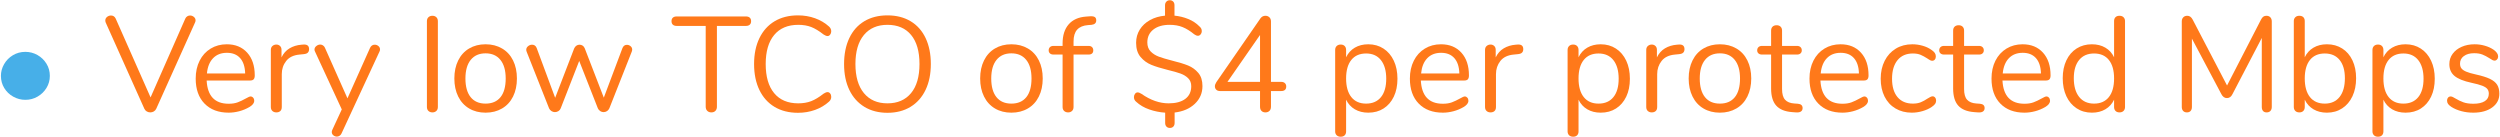<?xml version="1.0" encoding="UTF-8" standalone="no"?>
<!DOCTYPE svg PUBLIC "-//W3C//DTD SVG 1.1//EN" "http://www.w3.org/Graphics/SVG/1.1/DTD/svg11.dtd">
<svg width="100%" height="100%" viewBox="0 0 2664 146" version="1.1" xmlns="http://www.w3.org/2000/svg" xmlns:xlink="http://www.w3.org/1999/xlink" xml:space="preserve" xmlns:serif="http://www.serif.com/" style="fill-rule:evenodd;clip-rule:evenodd;stroke-linejoin:round;stroke-miterlimit:1.414;">
    <g transform="matrix(1,0,0,1,-986,-1826)">
        <g transform="matrix(1,0,0,1,1142,725)">
            <g id="bullet-5" serif:id="bullet 5" transform="matrix(1,0,0,1,-385.683,77.048)">
                <path d="M256.728,1130.33C252.12,1130.33 247.8,1129.2 243.768,1126.94C239.736,1124.69 236.544,1121.62 234.192,1117.73C231.84,1113.84 230.664,1109.54 230.664,1104.84C230.664,1100.42 231.792,1096.25 234.048,1092.31C236.304,1088.38 239.424,1085.21 243.408,1082.81C247.392,1080.41 251.832,1079.21 256.728,1079.21C261.336,1079.21 265.632,1080.34 269.616,1082.59C273.6,1084.85 276.792,1087.92 279.192,1091.81C281.592,1095.7 282.792,1100.04 282.792,1104.84C282.792,1109.45 281.616,1113.7 279.264,1117.58C276.912,1121.47 273.744,1124.57 269.76,1126.87C265.776,1129.18 261.432,1130.33 256.728,1130.33Z" style="fill:rgb(71,175,232);fill-rule:nonzero;"/>
                <path d="M427.134,1043.78C427.614,1042.73 428.31,1041.91 429.222,1041.34C430.134,1040.76 431.118,1040.47 432.174,1040.47C433.71,1040.47 435.078,1040.98 436.278,1041.98C437.478,1042.99 438.078,1044.22 438.078,1045.66C438.078,1046.42 437.886,1047.19 437.502,1047.96L396.174,1139.83C395.598,1141.08 394.734,1142.04 393.582,1142.71C392.43,1143.38 391.182,1143.72 389.838,1143.72C388.494,1143.72 387.246,1143.38 386.094,1142.71C384.942,1142.04 384.078,1141.08 383.502,1139.83L342.318,1047.96C342.03,1047.19 341.886,1046.47 341.886,1045.8C341.886,1044.26 342.51,1042.99 343.758,1041.98C345.006,1040.98 346.398,1040.47 347.934,1040.47C350.238,1040.47 351.918,1041.58 352.974,1043.78L390.126,1127.74L427.134,1043.78Z" style="fill:rgb(255,121,26);fill-rule:nonzero;"/>
                <path d="M496.686,1126.73C497.742,1126.73 498.654,1127.16 499.422,1128.02C500.19,1128.89 500.574,1129.99 500.574,1131.34C500.574,1133.74 498.894,1135.94 495.534,1137.96C492.078,1139.98 488.43,1141.49 484.59,1142.5C480.75,1143.5 477.006,1144.01 473.358,1144.01C462.51,1144.01 453.942,1140.79 447.654,1134.36C441.366,1127.93 438.222,1119.05 438.222,1107.72C438.222,1100.52 439.614,1094.16 442.398,1088.64C445.182,1083.12 449.094,1078.82 454.134,1075.75C459.174,1072.68 464.91,1071.14 471.342,1071.14C480.462,1071.14 487.71,1074.12 493.086,1080.07C498.462,1086.02 501.15,1094.09 501.15,1104.26C501.15,1106.18 500.766,1107.58 499.998,1108.44C499.23,1109.3 497.982,1109.74 496.254,1109.74L449.886,1109.74C450.75,1126.25 458.574,1134.5 473.358,1134.5C477.102,1134.5 480.318,1134 483.006,1132.99C485.694,1131.98 488.574,1130.62 491.646,1128.89C494.142,1127.45 495.822,1126.73 496.686,1126.73ZM471.486,1080.22C465.342,1080.22 460.422,1082.14 456.726,1085.98C453.03,1089.82 450.846,1095.24 450.174,1102.25L490.926,1102.25C490.734,1095.14 488.958,1089.7 485.598,1085.9C482.238,1082.11 477.534,1080.22 471.486,1080.22Z" style="fill:rgb(255,121,26);fill-rule:nonzero;"/>
                <path d="M552.99,1071.43C557.022,1071.14 559.038,1072.78 559.038,1076.33C559.038,1077.86 558.606,1079.09 557.742,1080C556.878,1080.91 555.39,1081.46 553.278,1081.66L548.958,1082.09C542.526,1082.66 537.75,1084.94 534.63,1088.93C531.51,1092.91 529.95,1097.59 529.95,1102.97L529.95,1137.96C529.95,1139.88 529.422,1141.32 528.366,1142.28C527.31,1143.24 525.918,1143.72 524.19,1143.72C522.462,1143.72 521.046,1143.22 519.942,1142.21C518.838,1141.2 518.286,1139.78 518.286,1137.96L518.286,1077.19C518.286,1075.37 518.862,1073.95 520.014,1072.94C521.166,1071.94 522.558,1071.43 524.19,1071.43C525.726,1071.43 527.022,1071.94 528.078,1072.94C529.134,1073.95 529.662,1075.32 529.662,1077.05L529.662,1085.11C531.678,1080.89 534.534,1077.67 538.23,1075.46C541.926,1073.26 546.174,1071.96 550.974,1071.58L552.99,1071.43Z" style="fill:rgb(255,121,26);fill-rule:nonzero;"/>
                <path d="M623.982,1075.03C625.038,1072.73 626.718,1071.58 629.022,1071.58C630.462,1071.58 631.758,1072.06 632.91,1073.02C634.062,1073.98 634.638,1075.18 634.638,1076.62C634.638,1077.48 634.446,1078.25 634.062,1078.92L593.598,1166.18C593.118,1167.24 592.422,1168.06 591.51,1168.63C590.598,1169.21 589.662,1169.5 588.702,1169.5C587.262,1169.5 585.99,1169.04 584.886,1168.13C583.782,1167.22 583.23,1166.04 583.23,1164.6C583.23,1163.83 583.422,1163.06 583.806,1162.3L593.886,1140.55L565.374,1078.92C564.99,1078.25 564.798,1077.53 564.798,1076.76C564.798,1075.32 565.446,1074.07 566.742,1073.02C568.038,1071.96 569.454,1071.43 570.99,1071.43C571.95,1071.43 572.886,1071.72 573.798,1072.3C574.71,1072.87 575.406,1073.69 575.886,1074.74L599.934,1128.74L623.982,1075.03Z" style="fill:rgb(255,121,26);fill-rule:nonzero;"/>
                <path d="M690.51,1143.72C688.782,1143.72 687.366,1143.22 686.262,1142.21C685.158,1141.2 684.606,1139.78 684.606,1137.96L684.606,1046.52C684.606,1044.7 685.158,1043.28 686.262,1042.27C687.366,1041.26 688.782,1040.76 690.51,1040.76C692.142,1040.76 693.51,1041.26 694.614,1042.27C695.718,1043.28 696.27,1044.7 696.27,1046.52L696.27,1137.96C696.27,1139.78 695.718,1141.2 694.614,1142.21C693.51,1143.22 692.142,1143.72 690.51,1143.72Z" style="fill:rgb(255,121,26);fill-rule:nonzero;"/>
                <path d="M747.102,1144.01C740.478,1144.01 734.646,1142.52 729.606,1139.54C724.566,1136.57 720.678,1132.32 717.942,1126.8C715.206,1121.28 713.838,1114.87 713.838,1107.58C713.838,1100.28 715.206,1093.87 717.942,1088.35C720.678,1082.83 724.566,1078.58 729.606,1075.61C734.646,1072.63 740.478,1071.14 747.102,1071.14C753.726,1071.14 759.582,1072.63 764.67,1075.61C769.758,1078.58 773.67,1082.83 776.406,1088.35C779.142,1093.87 780.51,1100.28 780.51,1107.58C780.51,1114.87 779.142,1121.28 776.406,1126.8C773.67,1132.32 769.758,1136.57 764.67,1139.54C759.582,1142.52 753.726,1144.01 747.102,1144.01ZM747.102,1134.36C754.014,1134.36 759.318,1132.08 763.014,1127.52C766.71,1122.96 768.558,1116.31 768.558,1107.58C768.558,1099.03 766.686,1092.43 762.942,1087.78C759.198,1083.12 753.918,1080.79 747.102,1080.79C740.286,1080.79 735.006,1083.12 731.262,1087.78C727.518,1092.43 725.646,1099.03 725.646,1107.58C725.646,1116.22 727.494,1122.84 731.19,1127.45C734.886,1132.06 740.19,1134.36 747.102,1134.36Z" style="fill:rgb(255,121,26);fill-rule:nonzero;"/>
                <path d="M892.974,1075.18C893.934,1072.87 895.518,1071.72 897.726,1071.72C899.166,1071.72 900.462,1072.2 901.614,1073.16C902.766,1074.12 903.342,1075.32 903.342,1076.76C903.342,1077.43 903.198,1078.15 902.91,1078.92L879.006,1139.4C878.43,1140.65 877.59,1141.63 876.486,1142.35C875.382,1143.07 874.158,1143.43 872.814,1143.43C871.566,1143.43 870.39,1143.07 869.286,1142.35C868.182,1141.63 867.342,1140.65 866.766,1139.4L846.894,1088.86L827.166,1139.4C826.686,1140.65 825.87,1141.63 824.718,1142.35C823.566,1143.07 822.318,1143.43 820.974,1143.43C819.726,1143.43 818.526,1143.07 817.374,1142.35C816.222,1141.63 815.358,1140.65 814.782,1139.4L790.878,1079.06C790.59,1078.3 790.446,1077.62 790.446,1077.05C790.446,1075.51 791.094,1074.22 792.39,1073.16C793.686,1072.1 795.102,1071.58 796.638,1071.58C798.942,1071.58 800.574,1072.73 801.534,1075.03L821.262,1128.17L841.566,1075.46C842.142,1074.22 842.934,1073.26 843.942,1072.58C844.95,1071.91 846.03,1071.58 847.182,1071.58C848.43,1071.58 849.558,1071.91 850.566,1072.58C851.574,1073.26 852.318,1074.22 852.798,1075.46L873.102,1128.02L892.974,1075.18Z" style="fill:rgb(255,121,26);fill-rule:nonzero;"/>
                <path d="M987.726,1143.72C985.902,1143.72 984.438,1143.17 983.334,1142.06C982.23,1140.96 981.678,1139.5 981.678,1137.67L981.678,1051.56L950.718,1051.56C948.99,1051.56 947.646,1051.13 946.686,1050.26C945.726,1049.4 945.246,1048.15 945.246,1046.52C945.246,1044.89 945.726,1043.64 946.686,1042.78C947.646,1041.91 948.99,1041.48 950.718,1041.48L1024.59,1041.48C1026.32,1041.48 1027.66,1041.91 1028.62,1042.78C1029.58,1043.64 1030.06,1044.89 1030.06,1046.52C1030.06,1048.15 1029.58,1049.4 1028.62,1050.26C1027.66,1051.13 1026.32,1051.56 1024.59,1051.56L993.63,1051.56L993.63,1137.67C993.63,1139.5 993.102,1140.96 992.046,1142.06C990.99,1143.17 989.55,1143.72 987.726,1143.72Z" style="fill:rgb(255,121,26);fill-rule:nonzero;"/>
                <path d="M1080.03,1144.15C1070.43,1144.15 1062.13,1142.06 1055.12,1137.89C1048.11,1133.71 1042.71,1127.71 1038.92,1119.89C1035.13,1112.06 1033.23,1102.82 1033.23,1092.17C1033.23,1081.61 1035.13,1072.42 1038.92,1064.59C1042.71,1056.77 1048.11,1050.77 1055.12,1046.59C1062.13,1042.42 1070.43,1040.33 1080.03,1040.33C1086.46,1040.33 1092.53,1041.36 1098.25,1043.42C1103.96,1045.49 1108.93,1048.44 1113.15,1052.28C1114.69,1053.72 1115.45,1055.4 1115.45,1057.32C1115.45,1058.66 1115.07,1059.84 1114.3,1060.85C1113.53,1061.86 1112.62,1062.36 1111.57,1062.36C1110.41,1062.36 1109.02,1061.83 1107.39,1060.78C1102.49,1056.94 1098.05,1054.25 1094.07,1052.71C1090.09,1051.18 1085.5,1050.41 1080.32,1050.41C1069.18,1050.41 1060.61,1054.03 1054.61,1061.28C1048.61,1068.53 1045.61,1078.82 1045.61,1092.17C1045.61,1105.61 1048.61,1115.95 1054.61,1123.2C1060.61,1130.45 1069.18,1134.07 1080.32,1134.07C1085.41,1134.07 1089.97,1133.3 1094,1131.77C1098.03,1130.23 1102.49,1127.54 1107.39,1123.7C1109.02,1122.65 1110.41,1122.12 1111.57,1122.12C1112.62,1122.12 1113.53,1122.6 1114.3,1123.56C1115.07,1124.52 1115.45,1125.72 1115.45,1127.16C1115.45,1129.08 1114.69,1130.76 1113.15,1132.2C1108.93,1136.04 1103.96,1138.99 1098.25,1141.06C1092.53,1143.12 1086.46,1144.15 1080.03,1144.15Z" style="fill:rgb(255,121,26);fill-rule:nonzero;"/>
                <path d="M1175.36,1144.15C1165.95,1144.15 1157.77,1142.04 1150.81,1137.82C1143.85,1133.59 1138.49,1127.59 1134.75,1119.82C1131.01,1112.04 1129.13,1102.87 1129.13,1092.31C1129.13,1081.66 1130.98,1072.42 1134.68,1064.59C1138.37,1056.77 1143.7,1050.77 1150.66,1046.59C1157.62,1042.42 1165.85,1040.33 1175.36,1040.33C1184.86,1040.33 1193.09,1042.42 1200.05,1046.59C1207.01,1050.77 1212.34,1056.77 1216.04,1064.59C1219.73,1072.42 1221.58,1081.61 1221.58,1092.17C1221.58,1102.73 1219.71,1111.92 1215.97,1119.74C1212.22,1127.57 1206.87,1133.59 1199.91,1137.82C1192.95,1142.04 1184.77,1144.15 1175.36,1144.15ZM1175.36,1134.07C1186.11,1134.07 1194.49,1130.45 1200.49,1123.2C1206.49,1115.95 1209.49,1105.61 1209.49,1092.17C1209.49,1078.73 1206.51,1068.41 1200.56,1061.21C1194.61,1054.01 1186.21,1050.41 1175.36,1050.41C1164.61,1050.41 1156.23,1054.03 1150.23,1061.28C1144.23,1068.53 1141.23,1078.82 1141.23,1092.17C1141.23,1105.51 1144.23,1115.83 1150.23,1123.13C1156.23,1130.42 1164.61,1134.07 1175.36,1134.07Z" style="fill:rgb(255,121,26);fill-rule:nonzero;"/>
                <path d="M1307.41,1144.01C1300.78,1144.01 1294.95,1142.52 1289.91,1139.54C1284.87,1136.57 1280.98,1132.32 1278.25,1126.8C1275.51,1121.28 1274.14,1114.87 1274.14,1107.58C1274.14,1100.28 1275.51,1093.87 1278.25,1088.35C1280.98,1082.83 1284.87,1078.58 1289.91,1075.61C1294.95,1072.63 1300.78,1071.14 1307.41,1071.14C1314.03,1071.14 1319.89,1072.63 1324.97,1075.61C1330.06,1078.58 1333.97,1082.83 1336.71,1088.35C1339.45,1093.87 1340.81,1100.28 1340.81,1107.58C1340.81,1114.87 1339.45,1121.28 1336.71,1126.8C1333.97,1132.32 1330.06,1136.57 1324.97,1139.54C1319.89,1142.52 1314.03,1144.01 1307.41,1144.01ZM1307.41,1134.36C1314.32,1134.36 1319.62,1132.08 1323.32,1127.52C1327.01,1122.96 1328.86,1116.31 1328.86,1107.58C1328.86,1099.03 1326.99,1092.43 1323.25,1087.78C1319.5,1083.12 1314.22,1080.79 1307.41,1080.79C1300.59,1080.79 1295.31,1083.12 1291.57,1087.78C1287.82,1092.43 1285.95,1099.03 1285.95,1107.58C1285.95,1116.22 1287.8,1122.84 1291.49,1127.45C1295.19,1132.06 1300.49,1134.36 1307.41,1134.36Z" style="fill:rgb(255,121,26);fill-rule:nonzero;"/>
                <path d="M1389.05,1050.7C1383.97,1051.08 1380.13,1052.69 1377.53,1055.52C1374.94,1058.35 1373.65,1062.6 1373.65,1068.26L1373.65,1072.87L1389.63,1072.87C1391.26,1072.87 1392.51,1073.3 1393.37,1074.17C1394.24,1075.03 1394.67,1076.18 1394.67,1077.62C1394.67,1079.06 1394.24,1080.17 1393.37,1080.94C1392.51,1081.7 1391.26,1082.09 1389.63,1082.09L1373.65,1082.09L1373.65,1137.96C1373.65,1139.78 1373.09,1141.2 1371.99,1142.21C1370.89,1143.22 1369.52,1143.72 1367.89,1143.72C1366.16,1143.72 1364.74,1143.22 1363.64,1142.21C1362.53,1141.2 1361.98,1139.78 1361.98,1137.96L1361.98,1082.09L1352.33,1082.09C1350.7,1082.09 1349.43,1081.68 1348.52,1080.86C1347.61,1080.05 1347.15,1078.97 1347.15,1077.62C1347.15,1076.18 1347.61,1075.03 1348.52,1074.17C1349.43,1073.3 1350.7,1072.87 1352.33,1072.87L1361.98,1072.87L1361.98,1070.28C1361.98,1061.64 1364.14,1054.85 1368.46,1049.9C1372.78,1044.96 1378.97,1042.2 1387.04,1041.62L1390.78,1041.34C1393.28,1041.14 1395.08,1041.38 1396.18,1042.06C1397.29,1042.73 1397.84,1043.93 1397.84,1045.66C1397.84,1048.44 1396.16,1050.02 1392.8,1050.41L1389.05,1050.7Z" style="fill:rgb(255,121,26);fill-rule:nonzero;"/>
                <path d="M1511.02,1115.64C1511.02,1123.13 1508.31,1129.44 1502.89,1134.58C1497.46,1139.71 1490.29,1142.81 1481.36,1143.86L1481.36,1154.95C1481.36,1156.58 1480.9,1157.88 1479.99,1158.84C1479.08,1159.8 1477.85,1160.28 1476.32,1160.28C1474.78,1160.28 1473.56,1159.8 1472.65,1158.84C1471.73,1157.88 1471.28,1156.58 1471.28,1154.95L1471.28,1144.01C1465.42,1143.62 1459.76,1142.47 1454.29,1140.55C1448.81,1138.63 1444.16,1135.9 1440.32,1132.34C1438.78,1131.1 1438.01,1129.46 1438.01,1127.45C1438.01,1126.1 1438.4,1124.93 1439.17,1123.92C1439.93,1122.91 1440.85,1122.41 1441.9,1122.41C1443.05,1122.41 1444.45,1122.94 1446.08,1123.99C1455.68,1130.71 1465.33,1134.07 1475.02,1134.07C1482.61,1134.07 1488.51,1132.49 1492.73,1129.32C1496.96,1126.15 1499.07,1121.64 1499.07,1115.78C1499.07,1112.33 1497.99,1109.52 1495.83,1107.36C1493.67,1105.2 1490.93,1103.52 1487.62,1102.32C1484.31,1101.12 1479.82,1099.85 1474.16,1098.5C1466.86,1096.68 1460.98,1094.86 1456.52,1093.03C1452.05,1091.21 1448.24,1088.42 1445.07,1084.68C1441.9,1080.94 1440.32,1075.9 1440.32,1069.56C1440.32,1064.38 1441.61,1059.7 1444.21,1055.52C1446.8,1051.34 1450.42,1047.96 1455.08,1045.37C1459.73,1042.78 1465.09,1041.19 1471.13,1040.62L1471.13,1029.53C1471.13,1027.99 1471.61,1026.72 1472.57,1025.71C1473.53,1024.7 1474.73,1024.2 1476.17,1024.2C1477.71,1024.2 1478.93,1024.68 1479.85,1025.64C1480.76,1026.6 1481.21,1027.9 1481.21,1029.53L1481.21,1040.62C1486.3,1041.1 1491.2,1042.3 1495.9,1044.22C1500.61,1046.14 1504.59,1048.78 1507.85,1052.14C1509.49,1053.48 1510.3,1055.11 1510.3,1057.03C1510.3,1058.38 1509.89,1059.55 1509.08,1060.56C1508.26,1061.57 1507.33,1062.07 1506.27,1062.07C1505.02,1062.07 1503.68,1061.54 1502.24,1060.49C1498.01,1057.03 1493.91,1054.49 1489.93,1052.86C1485.94,1051.22 1481.31,1050.41 1476.03,1050.41C1468.73,1050.41 1462.95,1052.09 1458.68,1055.45C1454.41,1058.81 1452.27,1063.37 1452.27,1069.13C1452.27,1073.16 1453.45,1076.38 1455.8,1078.78C1458.15,1081.18 1461.05,1083.02 1464.51,1084.32C1467.97,1085.62 1472.72,1087.03 1478.77,1088.57C1485.77,1090.3 1491.41,1092.02 1495.69,1093.75C1499.96,1095.48 1503.58,1098.1 1506.56,1101.6C1509.53,1105.1 1511.02,1109.78 1511.02,1115.64Z" style="fill:rgb(255,121,26);fill-rule:nonzero;"/>
                <path d="M1594.83,1111.18C1596.56,1111.18 1597.9,1111.63 1598.86,1112.54C1599.82,1113.46 1600.3,1114.63 1600.3,1116.07C1600.3,1119.34 1598.48,1120.97 1594.83,1120.97L1584.03,1120.97L1584.03,1137.67C1584.03,1139.59 1583.48,1141.08 1582.37,1142.14C1581.27,1143.19 1579.85,1143.72 1578.13,1143.72C1576.4,1143.72 1575.01,1143.19 1573.95,1142.14C1572.89,1141.08 1572.37,1139.59 1572.37,1137.67L1572.37,1120.97L1529.74,1120.97C1528.01,1120.97 1526.67,1120.49 1525.71,1119.53C1524.75,1118.57 1524.27,1117.37 1524.27,1115.93C1524.27,1114.58 1524.8,1113.1 1525.85,1111.46L1572.94,1043.35C1574.29,1041.62 1576.01,1040.76 1578.13,1040.76C1579.76,1040.76 1581.15,1041.29 1582.3,1042.34C1583.45,1043.4 1584.03,1044.89 1584.03,1046.81L1584.03,1111.18L1594.83,1111.18ZM1537.66,1111.18L1572.37,1111.18L1572.37,1061.21L1537.66,1111.18Z" style="fill:rgb(255,121,26);fill-rule:nonzero;"/>
                <path d="M1687.71,1071.14C1693.85,1071.14 1699.28,1072.68 1703.98,1075.75C1708.69,1078.82 1712.33,1083.12 1714.93,1088.64C1717.52,1094.16 1718.81,1100.57 1718.81,1107.86C1718.81,1115.16 1717.52,1121.52 1714.93,1126.94C1712.33,1132.37 1708.71,1136.57 1704.05,1139.54C1699.4,1142.52 1693.95,1144.01 1687.71,1144.01C1682.24,1144.01 1677.46,1142.81 1673.38,1140.41C1669.3,1138.01 1666.21,1134.6 1664.09,1130.18L1664.09,1164.02C1664.09,1165.75 1663.59,1167.12 1662.58,1168.13C1661.57,1169.14 1660.16,1169.64 1658.33,1169.64C1656.51,1169.64 1655.07,1169.11 1654.01,1168.06C1652.96,1167 1652.43,1165.66 1652.43,1164.02L1652.43,1077.19C1652.43,1075.46 1652.96,1074.07 1654.01,1073.02C1655.07,1071.96 1656.51,1071.43 1658.33,1071.43C1660.16,1071.43 1661.57,1071.96 1662.58,1073.02C1663.59,1074.07 1664.09,1075.46 1664.09,1077.19L1664.09,1084.97C1666.21,1080.55 1669.3,1077.14 1673.38,1074.74C1677.46,1072.34 1682.24,1071.14 1687.71,1071.14ZM1685.41,1134.36C1692.22,1134.36 1697.5,1132.06 1701.25,1127.45C1704.99,1122.84 1706.86,1116.31 1706.86,1107.86C1706.86,1099.42 1704.99,1092.82 1701.25,1088.06C1697.5,1083.31 1692.22,1080.94 1685.41,1080.94C1678.59,1080.94 1673.33,1083.24 1669.64,1087.85C1665.94,1092.46 1664.09,1099.03 1664.09,1107.58C1664.09,1116.12 1665.94,1122.72 1669.64,1127.38C1673.33,1132.03 1678.59,1134.36 1685.41,1134.36Z" style="fill:rgb(255,121,26);fill-rule:nonzero;"/>
                <path d="M1790.53,1126.73C1791.58,1126.73 1792.49,1127.16 1793.26,1128.02C1794.03,1128.89 1794.41,1129.99 1794.41,1131.34C1794.41,1133.74 1792.73,1135.94 1789.37,1137.96C1785.92,1139.98 1782.27,1141.49 1778.43,1142.5C1774.59,1143.5 1770.85,1144.01 1767.2,1144.01C1756.35,1144.01 1747.78,1140.79 1741.49,1134.36C1735.21,1127.93 1732.06,1119.05 1732.06,1107.72C1732.06,1100.52 1733.45,1094.16 1736.24,1088.64C1739.02,1083.12 1742.93,1078.82 1747.97,1075.75C1753.01,1072.68 1758.75,1071.14 1765.18,1071.14C1774.3,1071.14 1781.55,1074.12 1786.93,1080.07C1792.3,1086.02 1794.99,1094.09 1794.99,1104.26C1794.99,1106.18 1794.61,1107.58 1793.84,1108.44C1793.07,1109.3 1791.82,1109.74 1790.09,1109.74L1743.73,1109.74C1744.59,1126.25 1752.41,1134.5 1767.2,1134.5C1770.94,1134.5 1774.16,1134 1776.85,1132.99C1779.53,1131.98 1782.41,1130.62 1785.49,1128.89C1787.98,1127.45 1789.66,1126.73 1790.53,1126.73ZM1765.33,1080.22C1759.18,1080.22 1754.26,1082.14 1750.57,1085.98C1746.87,1089.82 1744.69,1095.24 1744.01,1102.25L1784.77,1102.25C1784.57,1095.14 1782.8,1089.7 1779.44,1085.9C1776.08,1082.11 1771.37,1080.22 1765.33,1080.22Z" style="fill:rgb(255,121,26);fill-rule:nonzero;"/>
                <path d="M1846.83,1071.43C1850.86,1071.14 1852.88,1072.78 1852.88,1076.33C1852.88,1077.86 1852.45,1079.09 1851.58,1080C1850.72,1080.91 1849.23,1081.46 1847.12,1081.66L1842.8,1082.09C1836.37,1082.66 1831.59,1084.94 1828.47,1088.93C1825.35,1092.91 1823.79,1097.59 1823.79,1102.97L1823.79,1137.96C1823.79,1139.88 1823.26,1141.32 1822.21,1142.28C1821.15,1143.24 1819.76,1143.72 1818.03,1143.72C1816.3,1143.72 1814.89,1143.22 1813.78,1142.21C1812.68,1141.2 1812.13,1139.78 1812.13,1137.96L1812.13,1077.19C1812.13,1075.37 1812.7,1073.95 1813.85,1072.94C1815.01,1071.94 1816.4,1071.43 1818.03,1071.43C1819.57,1071.43 1820.86,1071.94 1821.92,1072.94C1822.97,1073.95 1823.5,1075.32 1823.5,1077.05L1823.5,1085.11C1825.52,1080.89 1828.37,1077.67 1832.07,1075.46C1835.77,1073.26 1840.01,1071.96 1844.81,1071.58L1846.83,1071.43Z" style="fill:rgb(255,121,26);fill-rule:nonzero;"/>
                <path d="M1935.39,1071.14C1941.53,1071.14 1946.96,1072.68 1951.66,1075.75C1956.37,1078.82 1960.01,1083.12 1962.61,1088.64C1965.2,1094.16 1966.49,1100.57 1966.49,1107.86C1966.49,1115.16 1965.2,1121.52 1962.61,1126.94C1960.01,1132.37 1956.39,1136.57 1951.73,1139.54C1947.08,1142.52 1941.63,1144.01 1935.39,1144.01C1929.92,1144.01 1925.14,1142.81 1921.06,1140.41C1916.98,1138.01 1913.89,1134.6 1911.77,1130.18L1911.77,1164.02C1911.77,1165.75 1911.27,1167.12 1910.26,1168.13C1909.25,1169.14 1907.84,1169.64 1906.01,1169.64C1904.19,1169.64 1902.75,1169.11 1901.69,1168.06C1900.64,1167 1900.11,1165.66 1900.11,1164.02L1900.11,1077.19C1900.11,1075.46 1900.64,1074.07 1901.69,1073.02C1902.75,1071.96 1904.19,1071.43 1906.01,1071.43C1907.84,1071.43 1909.25,1071.96 1910.26,1073.02C1911.27,1074.07 1911.77,1075.46 1911.77,1077.19L1911.77,1084.97C1913.89,1080.55 1916.98,1077.14 1921.06,1074.74C1925.14,1072.34 1929.92,1071.14 1935.39,1071.14ZM1933.09,1134.36C1939.9,1134.36 1945.18,1132.06 1948.93,1127.45C1952.67,1122.84 1954.54,1116.31 1954.54,1107.86C1954.54,1099.42 1952.67,1092.82 1948.93,1088.06C1945.18,1083.31 1939.9,1080.94 1933.09,1080.94C1926.27,1080.94 1921.01,1083.24 1917.32,1087.85C1913.62,1092.46 1911.77,1099.03 1911.77,1107.58C1911.77,1116.12 1913.62,1122.72 1917.32,1127.38C1921.01,1132.03 1926.27,1134.36 1933.09,1134.36Z" style="fill:rgb(255,121,26);fill-rule:nonzero;"/>
                <path d="M2018.62,1071.43C2022.65,1071.14 2024.67,1072.78 2024.67,1076.33C2024.67,1077.86 2024.24,1079.09 2023.37,1080C2022.51,1080.91 2021.02,1081.46 2018.91,1081.66L2014.59,1082.09C2008.16,1082.66 2003.38,1084.94 2000.26,1088.93C1997.14,1092.91 1995.58,1097.59 1995.58,1102.97L1995.58,1137.96C1995.58,1139.88 1995.05,1141.32 1994,1142.28C1992.94,1143.24 1991.55,1143.72 1989.82,1143.72C1988.09,1143.72 1986.68,1143.22 1985.57,1142.21C1984.47,1141.2 1983.92,1139.78 1983.92,1137.96L1983.92,1077.19C1983.92,1075.37 1984.49,1073.95 1985.65,1072.94C1986.8,1071.94 1988.19,1071.43 1989.82,1071.43C1991.36,1071.43 1992.65,1071.94 1993.71,1072.94C1994.77,1073.95 1995.29,1075.32 1995.29,1077.05L1995.29,1085.11C1997.31,1080.89 2000.17,1077.67 2003.86,1075.46C2007.56,1073.26 2011.81,1071.96 2016.61,1071.58L2018.62,1071.43Z" style="fill:rgb(255,121,26);fill-rule:nonzero;"/>
                <path d="M2062.4,1144.01C2055.77,1144.01 2049.94,1142.52 2044.9,1139.54C2039.86,1136.57 2035.97,1132.32 2033.24,1126.8C2030.5,1121.28 2029.13,1114.87 2029.13,1107.58C2029.13,1100.28 2030.5,1093.87 2033.24,1088.35C2035.97,1082.83 2039.86,1078.58 2044.9,1075.61C2049.94,1072.63 2055.77,1071.14 2062.4,1071.14C2069.02,1071.14 2074.88,1072.63 2079.97,1075.61C2085.05,1078.58 2088.97,1082.83 2091.7,1088.35C2094.44,1093.87 2095.81,1100.28 2095.81,1107.58C2095.81,1114.87 2094.44,1121.28 2091.7,1126.8C2088.97,1132.32 2085.05,1136.57 2079.97,1139.54C2074.88,1142.52 2069.02,1144.01 2062.4,1144.01ZM2062.4,1134.36C2069.31,1134.36 2074.61,1132.08 2078.31,1127.52C2082.01,1122.96 2083.85,1116.31 2083.85,1107.58C2083.85,1099.03 2081.98,1092.43 2078.24,1087.78C2074.49,1083.12 2069.21,1080.79 2062.4,1080.79C2055.58,1080.79 2050.3,1083.12 2046.56,1087.78C2042.81,1092.43 2040.94,1099.03 2040.94,1107.58C2040.94,1116.22 2042.79,1122.84 2046.49,1127.45C2050.18,1132.06 2055.49,1134.36 2062.4,1134.36Z" style="fill:rgb(255,121,26);fill-rule:nonzero;"/>
                <path d="M2145.49,1134.5C2148.85,1134.79 2150.53,1136.33 2150.53,1139.11C2150.53,1140.74 2149.93,1141.97 2148.73,1142.78C2147.53,1143.6 2145.73,1143.91 2143.33,1143.72L2139.44,1143.43C2131.76,1142.86 2126.09,1140.55 2122.45,1136.52C2118.8,1132.49 2116.97,1126.39 2116.97,1118.23L2116.97,1082.09L2107.33,1082.09C2105.69,1082.09 2104.42,1081.68 2103.51,1080.86C2102.6,1080.05 2102.14,1078.97 2102.14,1077.62C2102.14,1076.18 2102.6,1075.03 2103.51,1074.17C2104.42,1073.3 2105.69,1072.87 2107.33,1072.87L2116.97,1072.87L2116.97,1056.6C2116.97,1054.78 2117.5,1053.36 2118.56,1052.35C2119.61,1051.34 2121.05,1050.84 2122.88,1050.84C2124.61,1050.84 2126,1051.34 2127.05,1052.35C2128.11,1053.36 2128.64,1054.78 2128.64,1056.6L2128.64,1072.87L2144.62,1072.87C2146.16,1072.87 2147.38,1073.3 2148.29,1074.17C2149.21,1075.03 2149.66,1076.18 2149.66,1077.62C2149.66,1078.97 2149.21,1080.05 2148.29,1080.86C2147.38,1081.68 2146.16,1082.09 2144.62,1082.09L2128.64,1082.09L2128.64,1118.81C2128.64,1124.09 2129.72,1127.9 2131.88,1130.26C2134.04,1132.61 2137.28,1133.93 2141.6,1134.22L2145.49,1134.5Z" style="fill:rgb(255,121,26);fill-rule:nonzero;"/>
                <path d="M2216.33,1126.73C2217.39,1126.73 2218.3,1127.16 2219.07,1128.02C2219.84,1128.89 2220.22,1129.99 2220.22,1131.34C2220.22,1133.74 2218.54,1135.94 2215.18,1137.96C2211.73,1139.98 2208.08,1141.49 2204.24,1142.5C2200.4,1143.5 2196.65,1144.01 2193.01,1144.01C2182.16,1144.01 2173.59,1140.79 2167.3,1134.36C2161.01,1127.93 2157.87,1119.05 2157.87,1107.72C2157.87,1100.52 2159.26,1094.16 2162.05,1088.64C2164.83,1083.12 2168.74,1078.82 2173.78,1075.75C2178.82,1072.68 2184.56,1071.14 2190.99,1071.14C2200.11,1071.14 2207.36,1074.12 2212.73,1080.07C2218.11,1086.02 2220.8,1094.09 2220.8,1104.26C2220.8,1106.18 2220.41,1107.58 2219.65,1108.44C2218.88,1109.3 2217.63,1109.74 2215.9,1109.74L2169.53,1109.74C2170.4,1126.25 2178.22,1134.5 2193.01,1134.5C2196.75,1134.5 2199.97,1134 2202.65,1132.99C2205.34,1131.98 2208.22,1130.62 2211.29,1128.89C2213.79,1127.45 2215.47,1126.73 2216.33,1126.73ZM2191.13,1080.22C2184.99,1080.22 2180.07,1082.14 2176.37,1085.98C2172.68,1089.82 2170.49,1095.24 2169.82,1102.25L2210.57,1102.25C2210.38,1095.14 2208.61,1089.7 2205.25,1085.9C2201.89,1082.11 2197.18,1080.22 2191.13,1080.22Z" style="fill:rgb(255,121,26);fill-rule:nonzero;"/>
                <path d="M2266.88,1144.01C2260.35,1144.01 2254.57,1142.52 2249.53,1139.54C2244.49,1136.57 2240.6,1132.34 2237.86,1126.87C2235.13,1121.4 2233.76,1115.06 2233.76,1107.86C2233.76,1100.66 2235.17,1094.28 2238.01,1088.71C2240.84,1083.14 2244.8,1078.82 2249.89,1075.75C2254.97,1072.68 2260.83,1071.14 2267.45,1071.14C2271.1,1071.14 2274.73,1071.65 2278.33,1072.66C2281.93,1073.66 2285.07,1075.13 2287.76,1077.05C2289.49,1078.2 2290.71,1079.33 2291.43,1080.43C2292.15,1081.54 2292.51,1082.76 2292.51,1084.1C2292.51,1085.45 2292.15,1086.55 2291.43,1087.42C2290.71,1088.28 2289.77,1088.71 2288.62,1088.71C2287.95,1088.71 2287.23,1088.52 2286.46,1088.14C2285.69,1087.75 2285.05,1087.37 2284.52,1086.98C2283.99,1086.6 2283.63,1086.36 2283.44,1086.26C2280.94,1084.63 2278.57,1083.34 2276.31,1082.38C2274.05,1081.42 2271.29,1080.94 2268.03,1080.94C2261.02,1080.94 2255.57,1083.31 2251.69,1088.06C2247.8,1092.82 2245.85,1099.42 2245.85,1107.86C2245.85,1116.31 2247.8,1122.84 2251.69,1127.45C2255.57,1132.06 2261.02,1134.36 2268.03,1134.36C2271.29,1134.36 2274.1,1133.88 2276.45,1132.92C2278.81,1131.96 2281.18,1130.66 2283.58,1129.03C2284.64,1128.36 2285.65,1127.78 2286.61,1127.3C2287.57,1126.82 2288.38,1126.58 2289.05,1126.58C2290.11,1126.58 2291,1127.02 2291.72,1127.88C2292.44,1128.74 2292.8,1129.85 2292.8,1131.19C2292.8,1132.44 2292.46,1133.57 2291.79,1134.58C2291.12,1135.58 2289.87,1136.71 2288.05,1137.96C2285.36,1139.78 2282.12,1141.25 2278.33,1142.35C2274.53,1143.46 2270.72,1144.01 2266.88,1144.01Z" style="fill:rgb(255,121,26);fill-rule:nonzero;"/>
                <path d="M2339.45,1134.5C2342.81,1134.79 2344.49,1136.33 2344.49,1139.11C2344.49,1140.74 2343.89,1141.97 2342.69,1142.78C2341.49,1143.6 2339.69,1143.91 2337.29,1143.72L2333.41,1143.43C2325.73,1142.86 2320.06,1140.55 2316.41,1136.52C2312.77,1132.49 2310.94,1126.39 2310.94,1118.23L2310.94,1082.09L2301.29,1082.09C2299.66,1082.09 2298.39,1081.68 2297.48,1080.86C2296.57,1080.05 2296.11,1078.97 2296.11,1077.62C2296.11,1076.18 2296.57,1075.03 2297.48,1074.17C2298.39,1073.3 2299.66,1072.87 2301.29,1072.87L2310.94,1072.87L2310.94,1056.6C2310.94,1054.78 2311.47,1053.36 2312.53,1052.35C2313.58,1051.34 2315.02,1050.84 2316.85,1050.84C2318.57,1050.84 2319.97,1051.34 2321.02,1052.35C2322.08,1053.36 2322.61,1054.78 2322.61,1056.6L2322.61,1072.87L2338.59,1072.87C2340.13,1072.87 2341.35,1073.3 2342.26,1074.17C2343.17,1075.03 2343.63,1076.18 2343.63,1077.62C2343.63,1078.97 2343.17,1080.05 2342.26,1080.86C2341.35,1081.68 2340.13,1082.09 2338.59,1082.09L2322.61,1082.09L2322.61,1118.81C2322.61,1124.09 2323.69,1127.9 2325.85,1130.26C2328.01,1132.61 2331.25,1133.93 2335.57,1134.22L2339.45,1134.5Z" style="fill:rgb(255,121,26);fill-rule:nonzero;"/>
                <path d="M2410.3,1126.73C2411.36,1126.73 2412.27,1127.16 2413.04,1128.02C2413.81,1128.89 2414.19,1129.99 2414.19,1131.34C2414.19,1133.74 2412.51,1135.94 2409.15,1137.96C2405.69,1139.98 2402.05,1141.49 2398.21,1142.5C2394.37,1143.5 2390.62,1144.01 2386.97,1144.01C2376.13,1144.01 2367.56,1140.79 2361.27,1134.36C2354.98,1127.93 2351.84,1119.05 2351.84,1107.72C2351.84,1100.52 2353.23,1094.16 2356.01,1088.64C2358.8,1083.12 2362.71,1078.82 2367.75,1075.75C2372.79,1072.68 2378.53,1071.14 2384.96,1071.14C2394.08,1071.14 2401.33,1074.12 2406.7,1080.07C2412.08,1086.02 2414.77,1094.09 2414.77,1104.26C2414.77,1106.18 2414.38,1107.58 2413.61,1108.44C2412.85,1109.3 2411.6,1109.74 2409.87,1109.74L2363.5,1109.74C2364.37,1126.25 2372.19,1134.5 2386.97,1134.5C2390.72,1134.5 2393.93,1134 2396.62,1132.99C2399.31,1131.98 2402.19,1130.62 2405.26,1128.89C2407.76,1127.45 2409.44,1126.73 2410.3,1126.73ZM2385.1,1080.22C2378.96,1080.22 2374.04,1082.14 2370.34,1085.98C2366.65,1089.82 2364.46,1095.24 2363.79,1102.25L2404.54,1102.25C2404.35,1095.14 2402.57,1089.7 2399.21,1085.9C2395.85,1082.11 2391.15,1080.22 2385.1,1080.22Z" style="fill:rgb(255,121,26);fill-rule:nonzero;"/>
                <path d="M2488.21,1040.76C2490.03,1040.76 2491.47,1041.29 2492.53,1042.34C2493.58,1043.4 2494.11,1044.74 2494.11,1046.38L2494.11,1137.96C2494.11,1139.69 2493.58,1141.08 2492.53,1142.14C2491.47,1143.19 2490.03,1143.72 2488.21,1143.72C2486.38,1143.72 2484.97,1143.19 2483.96,1142.14C2482.95,1141.08 2482.45,1139.69 2482.45,1137.96L2482.45,1130.18C2480.33,1134.6 2477.24,1138.01 2473.16,1140.41C2469.08,1142.81 2464.3,1144.01 2458.83,1144.01C2452.69,1144.01 2447.26,1142.47 2442.56,1139.4C2437.85,1136.33 2434.21,1132.03 2431.61,1126.51C2429.02,1120.99 2427.73,1114.58 2427.73,1107.29C2427.73,1100.09 2429.02,1093.75 2431.61,1088.28C2434.21,1082.81 2437.85,1078.58 2442.56,1075.61C2447.26,1072.63 2452.69,1071.14 2458.83,1071.14C2464.3,1071.14 2469.08,1072.34 2473.16,1074.74C2477.24,1077.14 2480.33,1080.55 2482.45,1084.97L2482.45,1046.38C2482.45,1044.65 2482.95,1043.28 2483.96,1042.27C2484.97,1041.26 2486.38,1040.76 2488.21,1040.76ZM2461.13,1134.36C2467.95,1134.36 2473.21,1132.03 2476.9,1127.38C2480.6,1122.72 2482.45,1116.12 2482.45,1107.58C2482.45,1099.03 2480.6,1092.46 2476.9,1087.85C2473.21,1083.24 2467.95,1080.94 2461.13,1080.94C2454.32,1080.94 2449.01,1083.24 2445.22,1087.85C2441.43,1092.46 2439.53,1098.94 2439.53,1107.29C2439.53,1115.83 2441.43,1122.48 2445.22,1127.23C2449.01,1131.98 2454.32,1134.36 2461.13,1134.36Z" style="fill:rgb(255,121,26);fill-rule:nonzero;"/>
                <path d="M2644.73,1040.76C2646.56,1040.76 2647.97,1041.31 2648.98,1042.42C2649.99,1043.52 2650.49,1044.98 2650.49,1046.81L2650.49,1137.96C2650.49,1139.69 2650.01,1141.08 2649.05,1142.14C2648.09,1143.19 2646.75,1143.72 2645.02,1143.72C2643.29,1143.72 2642,1143.19 2641.13,1142.14C2640.27,1141.08 2639.84,1139.69 2639.84,1137.96L2639.84,1064.38L2608.59,1124.28C2607.25,1127.06 2605.28,1128.46 2602.69,1128.46C2600.19,1128.46 2598.22,1127.06 2596.78,1124.28L2565.39,1065.1L2565.39,1137.96C2565.39,1139.69 2564.93,1141.08 2564.02,1142.14C2563.11,1143.19 2561.79,1143.72 2560.06,1143.72C2558.33,1143.72 2556.99,1143.19 2556.03,1142.14C2555.07,1141.08 2554.59,1139.69 2554.59,1137.96L2554.59,1046.81C2554.59,1044.98 2555.12,1043.52 2556.17,1042.42C2557.23,1041.31 2558.67,1040.76 2560.49,1040.76C2562.89,1040.76 2564.81,1042.15 2566.25,1044.94L2602.83,1115.06L2638.97,1044.94C2639.74,1043.4 2640.58,1042.32 2641.49,1041.7C2642.41,1041.07 2643.49,1040.76 2644.73,1040.76Z" style="fill:rgb(255,121,26);fill-rule:nonzero;"/>
                <path d="M2709.25,1071.14C2715.39,1071.14 2720.81,1072.63 2725.52,1075.61C2730.22,1078.58 2733.87,1082.81 2736.46,1088.28C2739.05,1093.75 2740.35,1100.09 2740.35,1107.29C2740.35,1114.58 2739.05,1120.99 2736.46,1126.51C2733.87,1132.03 2730.22,1136.33 2725.52,1139.4C2720.81,1142.47 2715.39,1144.01 2709.25,1144.01C2703.77,1144.01 2699,1142.81 2694.92,1140.41C2690.84,1138.01 2687.74,1134.6 2685.63,1130.18L2685.63,1137.96C2685.63,1139.69 2685.13,1141.08 2684.12,1142.14C2683.11,1143.19 2681.69,1143.72 2679.87,1143.72C2678.05,1143.72 2676.61,1143.19 2675.55,1142.14C2674.49,1141.08 2673.97,1139.69 2673.97,1137.96L2673.97,1046.38C2673.97,1044.74 2674.49,1043.4 2675.55,1042.34C2676.61,1041.29 2678.05,1040.76 2679.87,1040.76C2681.69,1040.76 2683.11,1041.26 2684.12,1042.27C2685.13,1043.28 2685.63,1044.65 2685.63,1046.38L2685.63,1084.97C2687.74,1080.55 2690.84,1077.14 2694.92,1074.74C2699,1072.34 2703.77,1071.14 2709.25,1071.14ZM2706.94,1134.36C2713.76,1134.36 2719.04,1131.98 2722.78,1127.23C2726.53,1122.48 2728.4,1115.83 2728.4,1107.29C2728.4,1098.94 2726.53,1092.46 2722.78,1087.85C2719.04,1083.24 2713.76,1080.94 2706.94,1080.94C2700.13,1080.94 2694.87,1083.24 2691.17,1087.85C2687.48,1092.46 2685.63,1099.03 2685.63,1107.58C2685.63,1116.12 2687.48,1122.72 2691.17,1127.38C2694.87,1132.03 2700.13,1134.36 2706.94,1134.36Z" style="fill:rgb(255,121,26);fill-rule:nonzero;"/>
                <path d="M2793.05,1071.14C2799.2,1071.14 2804.62,1072.68 2809.33,1075.75C2814.03,1078.82 2817.68,1083.12 2820.27,1088.64C2822.86,1094.16 2824.16,1100.57 2824.16,1107.86C2824.16,1115.16 2822.86,1121.52 2820.27,1126.94C2817.68,1132.37 2814.05,1136.57 2809.4,1139.54C2804.74,1142.52 2799.29,1144.01 2793.05,1144.01C2787.58,1144.01 2782.81,1142.81 2778.73,1140.41C2774.65,1138.01 2771.55,1134.6 2769.44,1130.18L2769.44,1164.02C2769.44,1165.75 2768.93,1167.12 2767.93,1168.13C2766.92,1169.14 2765.5,1169.64 2763.68,1169.64C2761.85,1169.64 2760.41,1169.11 2759.36,1168.06C2758.3,1167 2757.77,1165.66 2757.77,1164.02L2757.77,1077.19C2757.77,1075.46 2758.3,1074.07 2759.36,1073.02C2760.41,1071.96 2761.85,1071.43 2763.68,1071.43C2765.5,1071.43 2766.92,1071.96 2767.93,1073.02C2768.93,1074.07 2769.44,1075.46 2769.44,1077.19L2769.44,1084.97C2771.55,1080.55 2774.65,1077.14 2778.73,1074.74C2782.81,1072.34 2787.58,1071.14 2793.05,1071.14ZM2790.75,1134.36C2797.57,1134.36 2802.85,1132.06 2806.59,1127.45C2810.33,1122.84 2812.21,1116.31 2812.21,1107.86C2812.21,1099.42 2810.33,1092.82 2806.59,1088.06C2802.85,1083.31 2797.57,1080.94 2790.75,1080.94C2783.93,1080.94 2778.68,1083.24 2774.98,1087.85C2771.29,1092.46 2769.44,1099.03 2769.44,1107.58C2769.44,1116.12 2771.29,1122.72 2774.98,1127.38C2778.68,1132.03 2783.93,1134.36 2790.75,1134.36Z" style="fill:rgb(255,121,26);fill-rule:nonzero;"/>
                <path d="M2865.2,1144.01C2860.78,1144.01 2856.58,1143.48 2852.6,1142.42C2848.61,1141.37 2845.09,1139.88 2842.01,1137.96C2840.29,1136.81 2839.06,1135.73 2838.34,1134.72C2837.62,1133.71 2837.26,1132.49 2837.26,1131.05C2837.26,1129.8 2837.62,1128.77 2838.34,1127.95C2839.06,1127.14 2840,1126.73 2841.15,1126.73C2842.3,1126.73 2843.98,1127.45 2846.19,1128.89C2849.07,1130.62 2851.93,1131.98 2854.76,1132.99C2857.59,1134 2861.12,1134.5 2865.34,1134.5C2870.53,1134.5 2874.56,1133.59 2877.44,1131.77C2880.32,1129.94 2881.76,1127.3 2881.76,1123.85C2881.76,1121.74 2881.23,1120.03 2880.17,1118.74C2879.12,1117.44 2877.29,1116.29 2874.7,1115.28C2872.11,1114.27 2868.32,1113.24 2863.33,1112.18C2854.88,1110.36 2848.83,1107.91 2845.18,1104.84C2841.53,1101.77 2839.71,1097.59 2839.71,1092.31C2839.71,1088.18 2840.86,1084.54 2843.17,1081.37C2845.47,1078.2 2848.66,1075.7 2852.74,1073.88C2856.82,1072.06 2861.45,1071.14 2866.64,1071.14C2870.38,1071.14 2874.01,1071.65 2877.51,1072.66C2881.01,1073.66 2884.11,1075.08 2886.8,1076.9C2890.06,1079.21 2891.69,1081.61 2891.69,1084.1C2891.69,1085.35 2891.31,1086.41 2890.54,1087.27C2889.77,1088.14 2888.86,1088.57 2887.81,1088.57C2886.65,1088.57 2884.93,1087.75 2882.62,1086.12C2879.93,1084.39 2877.39,1083.05 2874.99,1082.09C2872.59,1081.13 2869.61,1080.65 2866.06,1080.65C2861.55,1080.65 2857.93,1081.66 2855.19,1083.67C2852.45,1085.69 2851.09,1088.38 2851.09,1091.74C2851.09,1093.85 2851.59,1095.55 2852.6,1096.85C2853.61,1098.14 2855.29,1099.3 2857.64,1100.3C2859.99,1101.31 2863.37,1102.3 2867.79,1103.26C2874.32,1104.7 2879.38,1106.28 2882.98,1108.01C2886.58,1109.74 2889.15,1111.85 2890.69,1114.34C2892.22,1116.84 2892.99,1120.01 2892.99,1123.85C2892.99,1129.9 2890.45,1134.77 2885.36,1138.46C2880.27,1142.16 2873.55,1144.01 2865.2,1144.01Z" style="fill:rgb(255,121,26);fill-rule:nonzero;"/>
            </g>
        </g>
    </g>
</svg>
